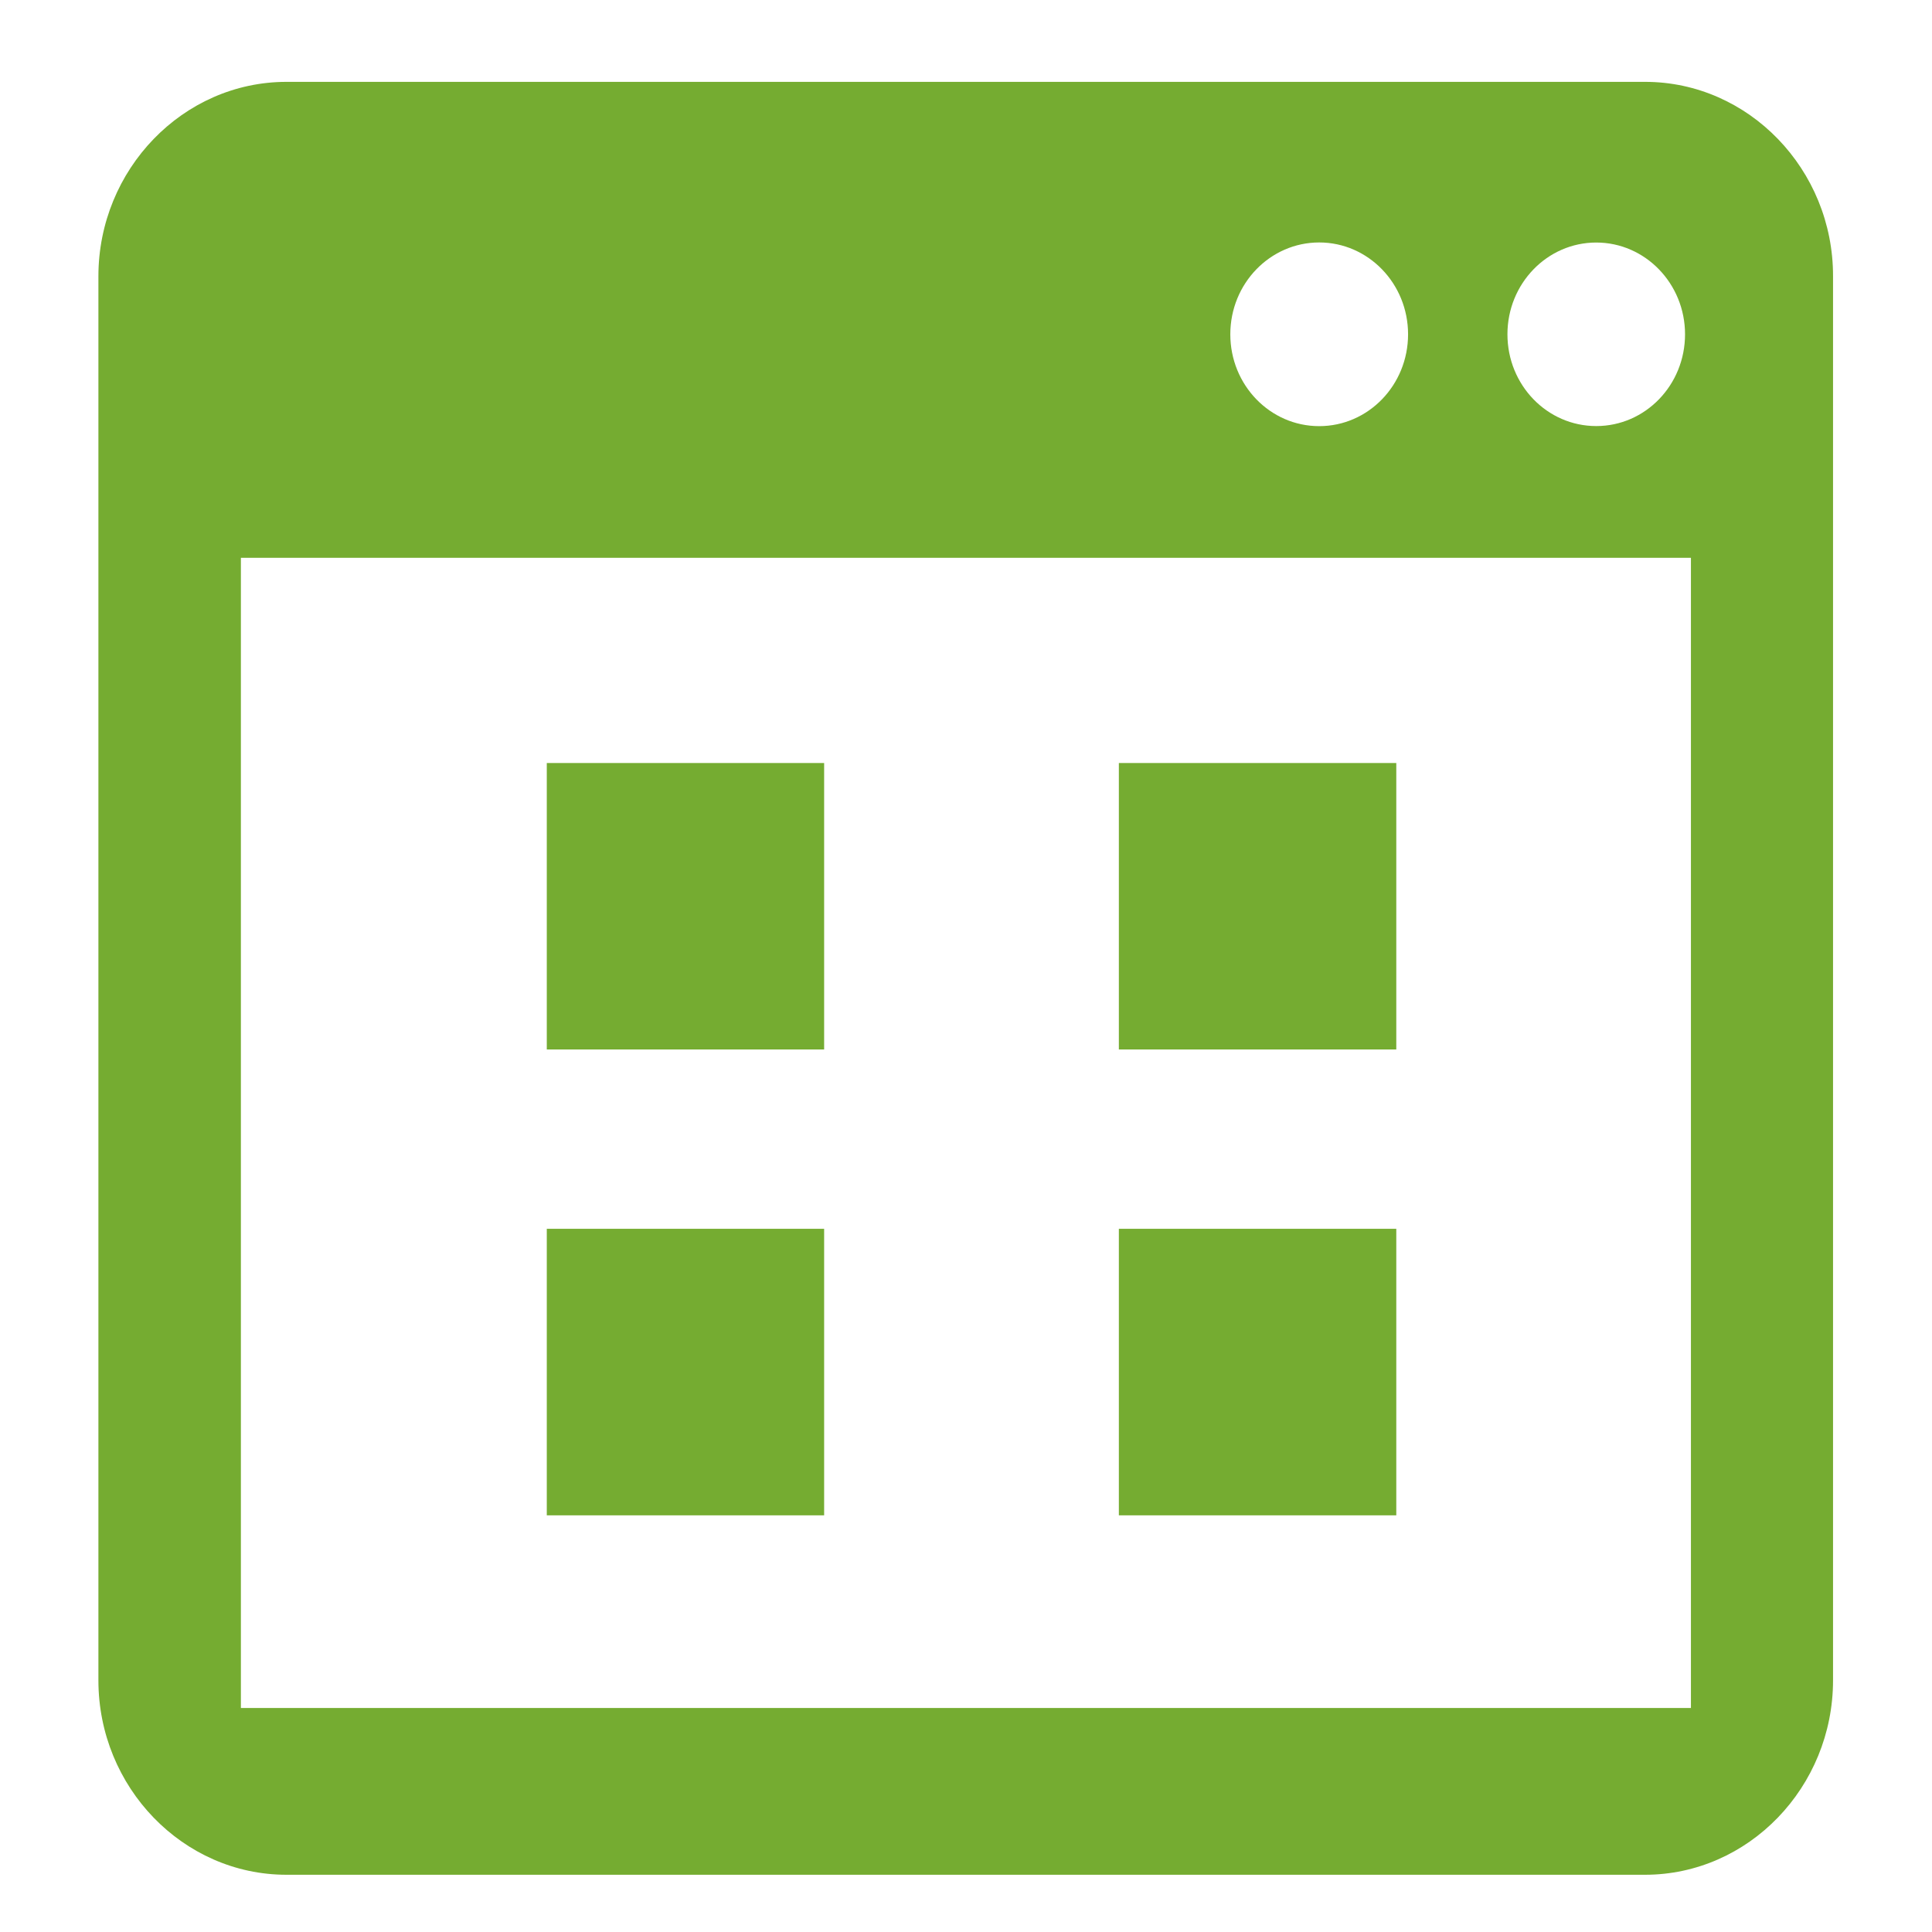 <?xml version="1.0" encoding="UTF-8" standalone="no"?>
<!-- Generator: Adobe Illustrator 19.0.0, SVG Export Plug-In . SVG Version: 6.00 Build 0)  -->

<svg
   xmlns:dc="http://purl.org/dc/elements/1.1/"
   xmlns:cc="http://creativecommons.org/ns#"
   xmlns:rdf="http://www.w3.org/1999/02/22-rdf-syntax-ns#"
   xmlns:svg="http://www.w3.org/2000/svg"
   xmlns="http://www.w3.org/2000/svg"
   xmlns:sodipodi="http://sodipodi.sourceforge.net/DTD/sodipodi-0.dtd"
   xmlns:inkscape="http://www.inkscape.org/namespaces/inkscape"
   version="1.1"
   id="Capa_1"
   x="0px"
   y="0px"
   viewBox="0 0 495.61 495.61"
   style="enable-background:new 0 0 495.61 495.61;"
   xml:space="preserve"
   sodipodi:docname="preferences-applications.svg"
   inkscape:version="0.92.3 (2405546, 2018-03-11)"><defs
   id="defs81" /><sodipodi:namedview
   pagecolor="#75ac31"
   bordercolor="#75ac31"
   borderopacity="1"
   objecttolerance="10"
   gridtolerance="10"
   guidetolerance="10"
   inkscape:pageopacity="0"
   inkscape:pageshadow="2"
   inkscape:window-width="1326"
   inkscape:window-height="740"
   id="namedview79"
   showgrid="false"
   inkscape:zoom="0.47618088"
   inkscape:cx="-758.11528"
   inkscape:cy="281.30067"
   inkscape:window-x="38"
   inkscape:window-y="0"
   inkscape:window-maximized="1"
   inkscape:current-layer="Capa_1" />
<g
   id="g46"
   style="fill:#75ac31;fill-opacity:1"
   transform="matrix(0.898,0,0,0.928,25.205,21)">
	<g
   id="g14"
   style="fill:#75ac31;fill-opacity:1">
		<g
   id="g12"
   style="fill:#75ac31;fill-opacity:1">
			<path
   d="M 441.899,0 H 53.754 C 24.224,0 0.043,24.202 0.043,53.754 v 388.102 c 0,29.574 24.181,53.754 53.711,53.754 h 388.102 c 29.574,0 53.711,-24.224 53.711,-53.754 V 53.754 C 495.632,24.202 471.429,0 441.899,0 Z m -13.978,44.414 c 13.978,0 25.367,11.346 25.367,25.367 0,14.021 -11.325,25.367 -25.367,25.367 -14.043,0 -25.367,-11.346 -25.367,-25.367 0,-14.021 11.368,-25.367 25.367,-25.367 z m -79.143,-0.021 c 13.999,0 25.389,11.346 25.389,25.389 0,14.043 -11.368,25.388 -25.389,25.388 -14.021,0 -25.389,-11.346 -25.389,-25.389 0,-14.043 11.389,-25.388 25.389,-25.388 z M 454.971,449.514 H 40.747 V 131.56 h 414.224 z"
   id="path2"
   style="fill:#75ac31;fill-opacity:1"
   inkscape:connector-curvature="0" />
			<rect
   x="128.13"
   y="317.047"
   width="79.229"
   height="79.208"
   id="rect4"
   style="fill:#75ac31;fill-opacity:1" />
			<rect
   x="291.551"
   y="317.047"
   width="79.251"
   height="79.208"
   id="rect6"
   style="fill:#75ac31;fill-opacity:1" />
			<rect
   x="128.13"
   y="188.291"
   width="79.229"
   height="79.186"
   id="rect8"
   style="fill:#75ac31;fill-opacity:1" />
			<rect
   x="291.551"
   y="188.291"
   width="79.251"
   height="79.186"
   id="rect10"
   style="fill:#75ac31;fill-opacity:1" />
		</g>
	</g>
	<g
   id="g16"
   style="fill:#75ac31;fill-opacity:1">
	</g>
	<g
   id="g18"
   style="fill:#75ac31;fill-opacity:1">
	</g>
	<g
   id="g20"
   style="fill:#75ac31;fill-opacity:1">
	</g>
	<g
   id="g22"
   style="fill:#75ac31;fill-opacity:1">
	</g>
	<g
   id="g24"
   style="fill:#75ac31;fill-opacity:1">
	</g>
	<g
   id="g26"
   style="fill:#75ac31;fill-opacity:1">
	</g>
	<g
   id="g28"
   style="fill:#75ac31;fill-opacity:1">
	</g>
	<g
   id="g30"
   style="fill:#75ac31;fill-opacity:1">
	</g>
	<g
   id="g32"
   style="fill:#75ac31;fill-opacity:1">
	</g>
	<g
   id="g34"
   style="fill:#75ac31;fill-opacity:1">
	</g>
	<g
   id="g36"
   style="fill:#75ac31;fill-opacity:1">
	</g>
	<g
   id="g38"
   style="fill:#75ac31;fill-opacity:1">
	</g>
	<g
   id="g40"
   style="fill:#75ac31;fill-opacity:1">
	</g>
	<g
   id="g42"
   style="fill:#75ac31;fill-opacity:1">
	</g>
	<g
   id="g44"
   style="fill:#75ac31;fill-opacity:1">
	</g>
</g>
<g
   id="g48">
</g>
<g
   id="g50">
</g>
<g
   id="g52">
</g>
<g
   id="g54">
</g>
<g
   id="g56">
</g>
<g
   id="g58">
</g>
<g
   id="g60">
</g>
<g
   id="g62">
</g>
<g
   id="g64">
</g>
<g
   id="g66">
</g>
<g
   id="g68">
</g>
<g
   id="g70">
</g>
<g
   id="g72">
</g>
<g
   id="g74">
</g>
<g
   id="g76">
</g>
</svg>